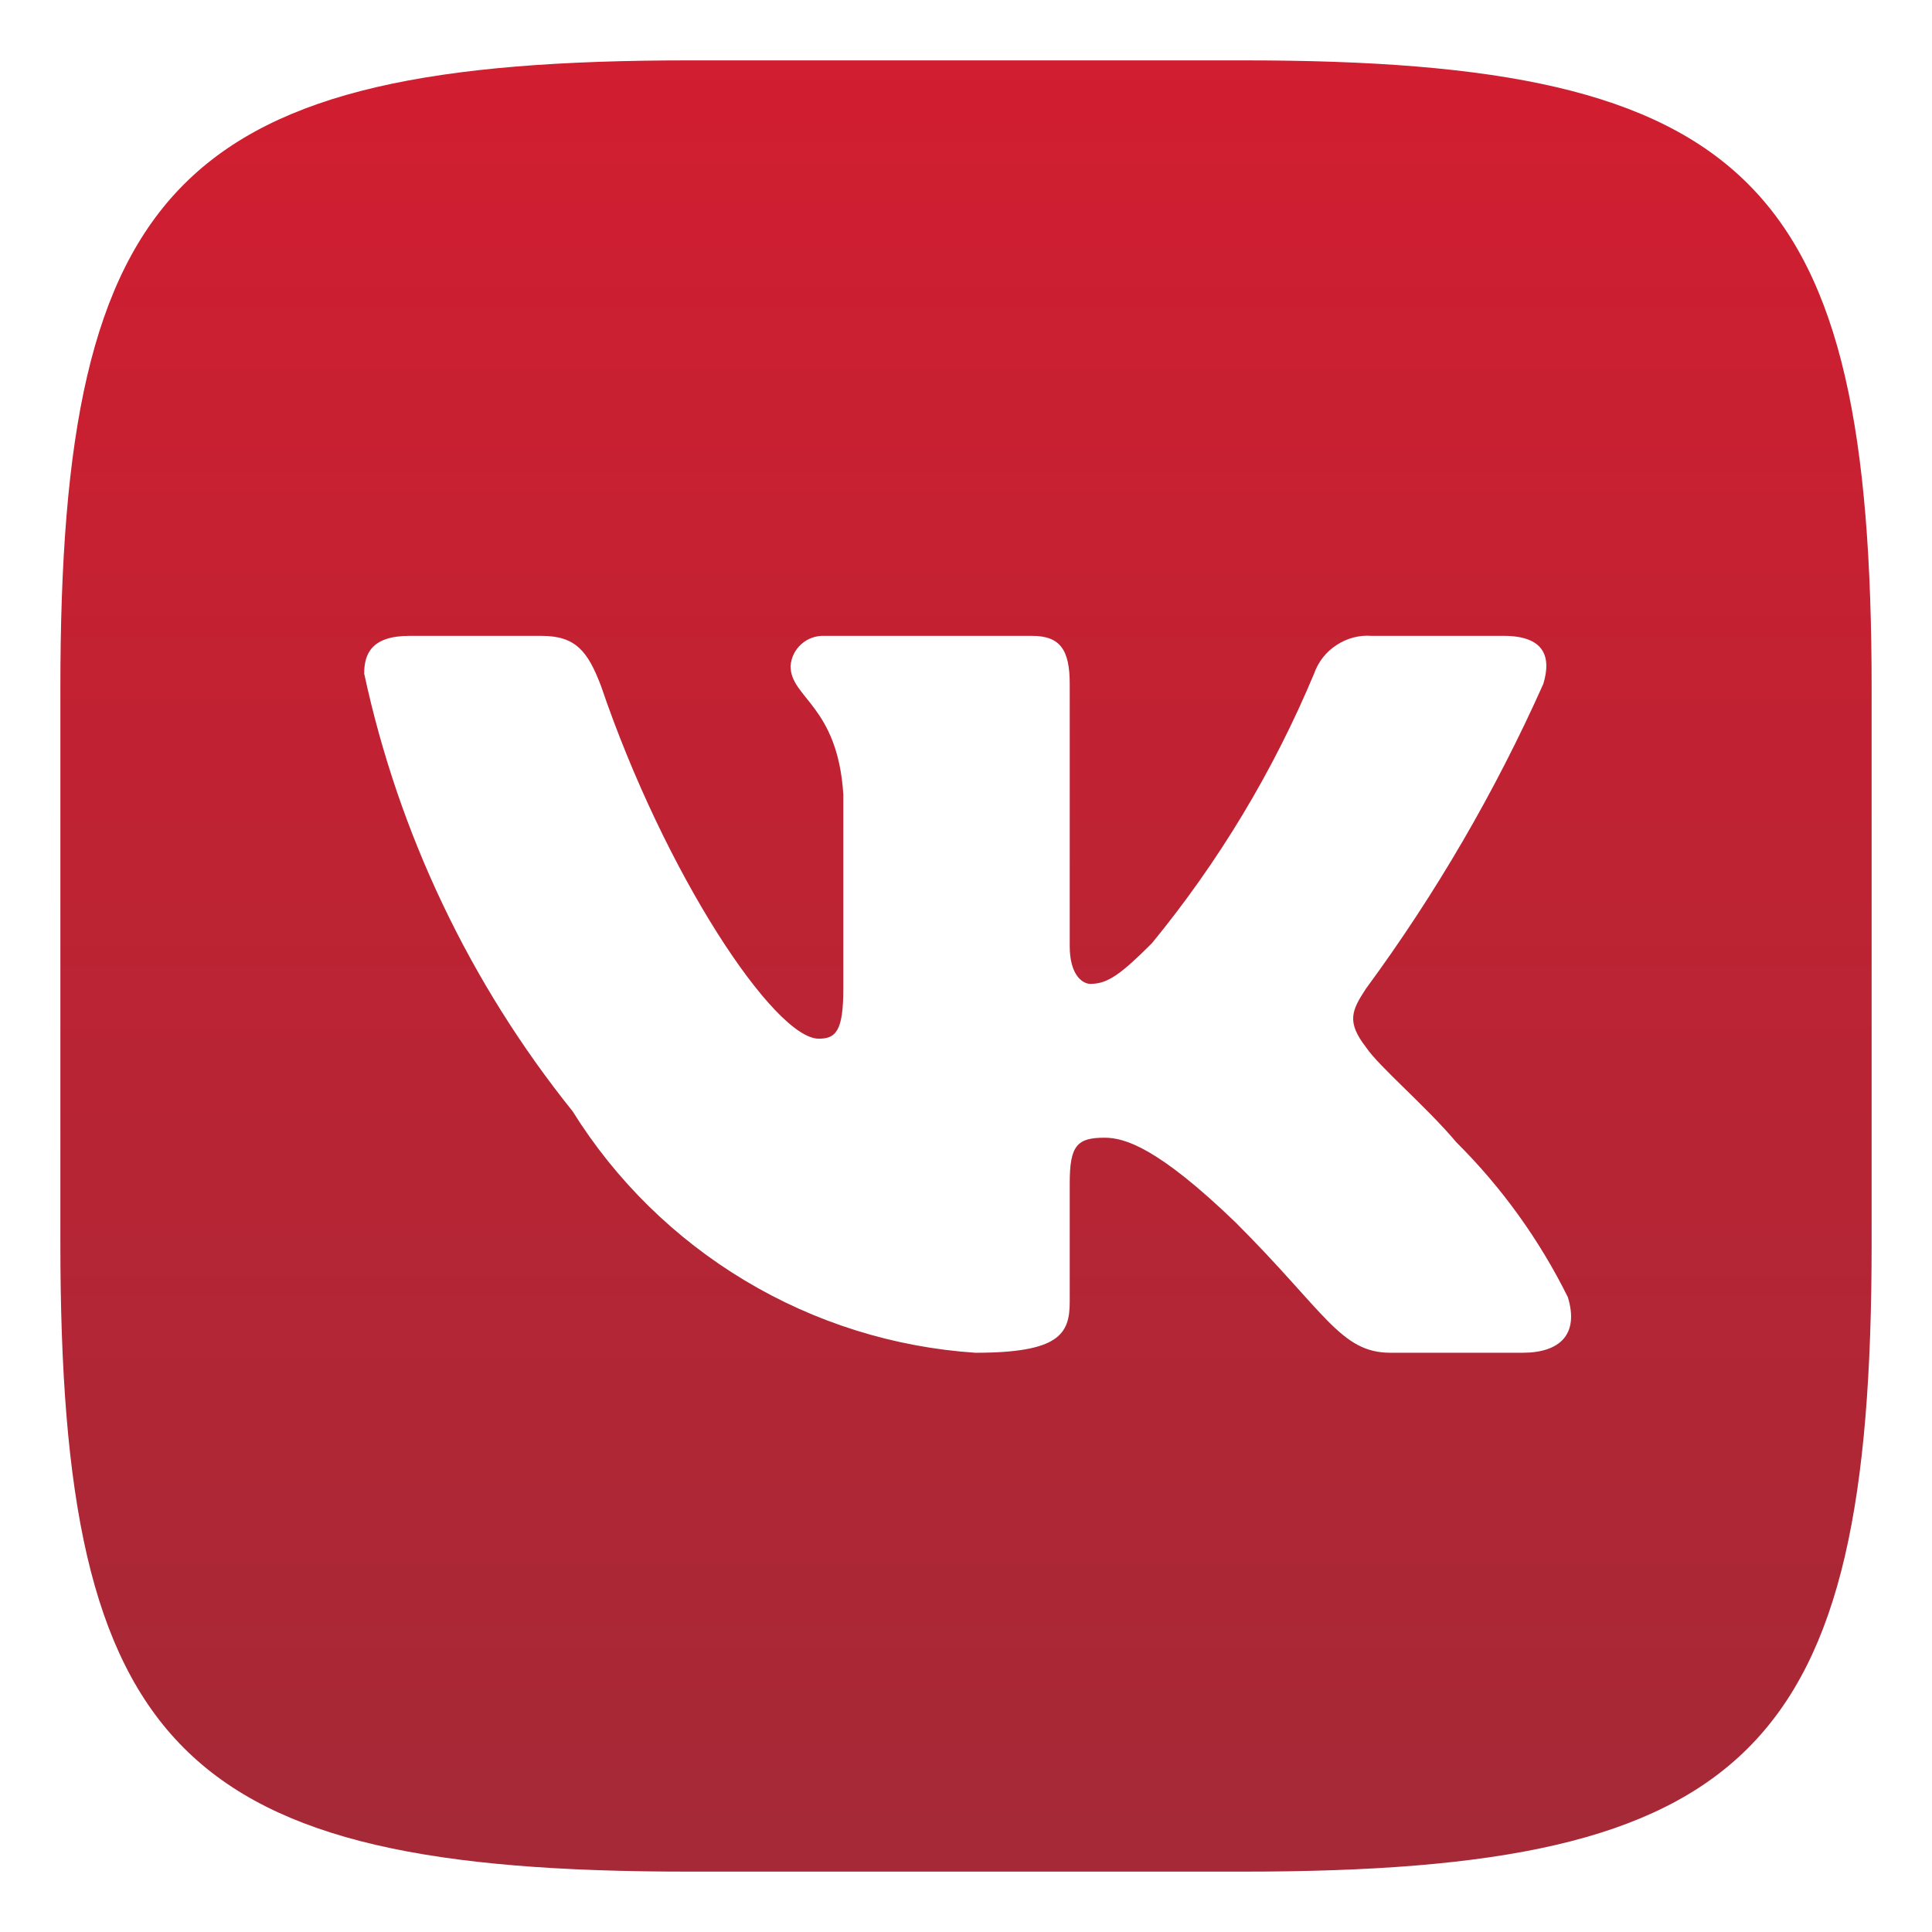 <svg width="16" height="16" viewBox="0 0 16 16" fill="none" xmlns="http://www.w3.org/2000/svg">
<path d="M10.305 0.5H5.703C1.5 0.5 0.5 1.5 0.5 5.695V10.297C0.5 14.5 1.492 15.5 5.695 15.5H10.297C14.5 15.5 15.5 14.508 15.5 10.305V5.703C15.5 1.5 14.508 0.5 10.305 0.5ZM12.609 11.203H11.516C11.102 11.203 10.977 10.867 10.234 10.125C9.586 9.5 9.312 9.422 9.148 9.422C8.922 9.422 8.859 9.484 8.859 9.797V10.781C8.859 11.047 8.773 11.203 8.078 11.203C7.403 11.158 6.749 10.953 6.169 10.605C5.589 10.257 5.1 9.777 4.742 9.203C3.893 8.146 3.301 6.904 3.016 5.578C3.016 5.414 3.078 5.266 3.391 5.266H4.484C4.766 5.266 4.867 5.391 4.977 5.68C5.508 7.242 6.414 8.602 6.781 8.602C6.922 8.602 6.984 8.539 6.984 8.188V6.578C6.937 5.844 6.547 5.781 6.547 5.516C6.552 5.446 6.584 5.38 6.637 5.334C6.689 5.287 6.758 5.263 6.828 5.266H8.547C8.781 5.266 8.859 5.383 8.859 5.664V7.836C8.859 8.07 8.961 8.148 9.031 8.148C9.172 8.148 9.281 8.07 9.539 7.812C10.093 7.137 10.546 6.384 10.883 5.578C10.917 5.481 10.982 5.398 11.069 5.342C11.155 5.285 11.257 5.258 11.359 5.266H12.453C12.781 5.266 12.852 5.43 12.781 5.664C12.383 6.555 11.891 7.401 11.312 8.188C11.195 8.367 11.149 8.461 11.312 8.672C11.422 8.836 11.805 9.156 12.062 9.461C12.438 9.835 12.749 10.268 12.984 10.742C13.078 11.047 12.922 11.203 12.609 11.203Z" fill="url(#paint0_linear_439_4707)"/>
<defs>
<linearGradient id="paint0_linear_439_4707" x1="8" y1="0.5" x2="8" y2="15.5" gradientUnits="userSpaceOnUse">
<stop stop-color="#D11E30"/>
<stop offset="1" stop-color="#A52937"/>
</linearGradient>
</defs>
</svg>
